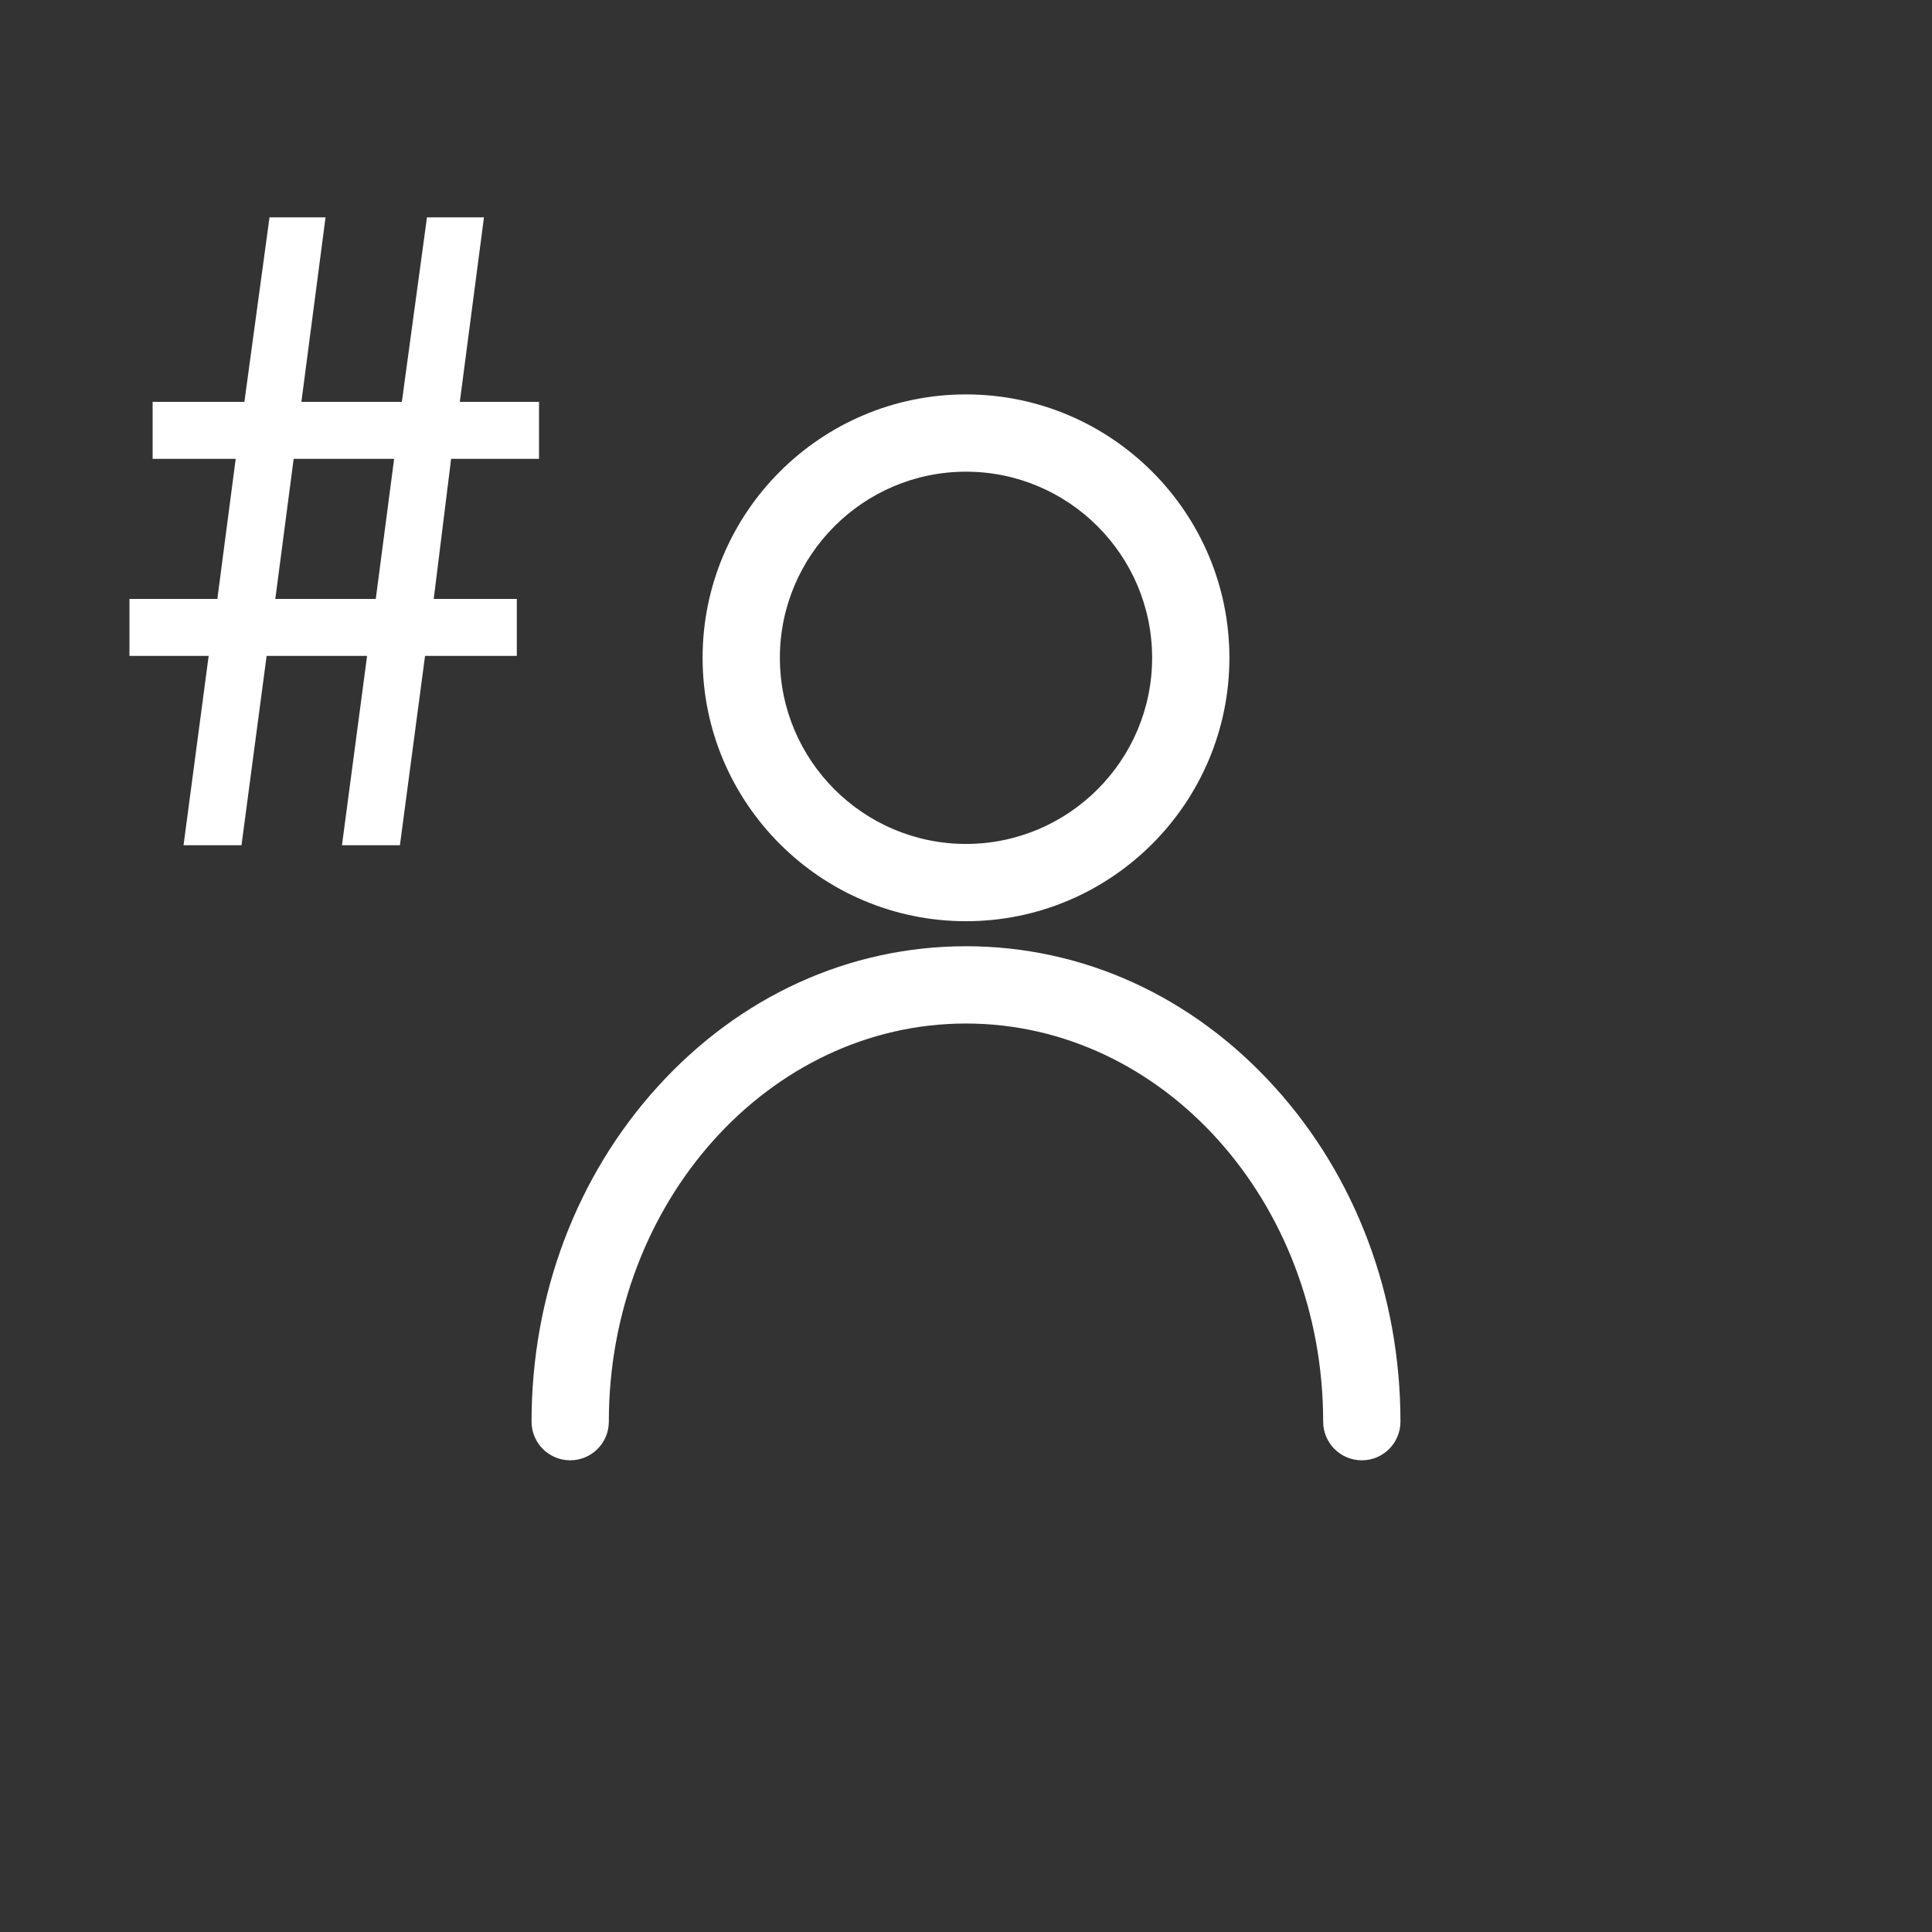 <?xml version="1.0" encoding="utf-8"?>
<!-- Generator: Adobe Illustrator 16.0.0, SVG Export Plug-In . SVG Version: 6.00 Build 0)  -->
<!DOCTYPE svg PUBLIC "-//W3C//DTD SVG 1.1//EN" "http://www.w3.org/Graphics/SVG/1.1/DTD/svg11.dtd">
<svg version="1.1" id="Layer_1" xmlns="http://www.w3.org/2000/svg" xmlns:xlink="http://www.w3.org/1999/xlink" x="0px" y="0px"
	 width="1000px" height="1000px" viewBox="0 0 1000 1000" enable-background="new 0 0 1000 1000" xml:space="preserve">
<rect x="0" y="0" width="1000" height="1000" fill="#333333" stroke="none"/>
<g id="Layer_2">
</g>
<path fill="#FFFFFF" d="M500,476.817c-75.176,0-136.336-61.16-136.336-136.336c0-75.176,61.16-136.336,136.336-136.336
	s136.336,61.16,136.336,136.336C636.336,415.657,575.176,476.817,500,476.817z M500,244.145c-53.12,0-96.336,43.216-96.336,96.336
	c0,53.12,43.216,96.336,96.336,96.336c53.12,0,96.336-43.216,96.336-96.336C596.336,287.361,553.12,244.145,500,244.145z"/>
<path fill="#FFFFFF" d="M704.869,755.855c-11.046,0-20-8.954-20-20c0-113.635-82.932-206.084-184.869-206.084
	s-184.87,92.449-184.87,206.084c0,11.046-8.954,20-20,20s-20-8.954-20-20c0-65.362,23.15-126.907,65.187-173.295
	c42.535-46.938,99.245-72.789,159.684-72.789c60.44,0,117.151,25.851,159.685,72.789c42.035,46.388,65.185,107.932,65.185,173.295
	C724.869,746.901,715.915,755.855,704.869,755.855z"/>
<g>
	<path fill="#FFFFFF" d="M95,437.496l13-98H67v-29.5h45.5l9.5-72.5H79v-29.5h47.5l13-95.5h29l-12.5,95.5h52l13-95.5h29.5l-12.5,95.5
		h41v29.5h-45.5l-9,72.5h43v29.5H220l-13,98h-30l13-98h-52l-13,98H95z M194.5,309.996l9.5-72.5h-52l-9.5,72.5H194.5z"/>
</g>
</svg>
